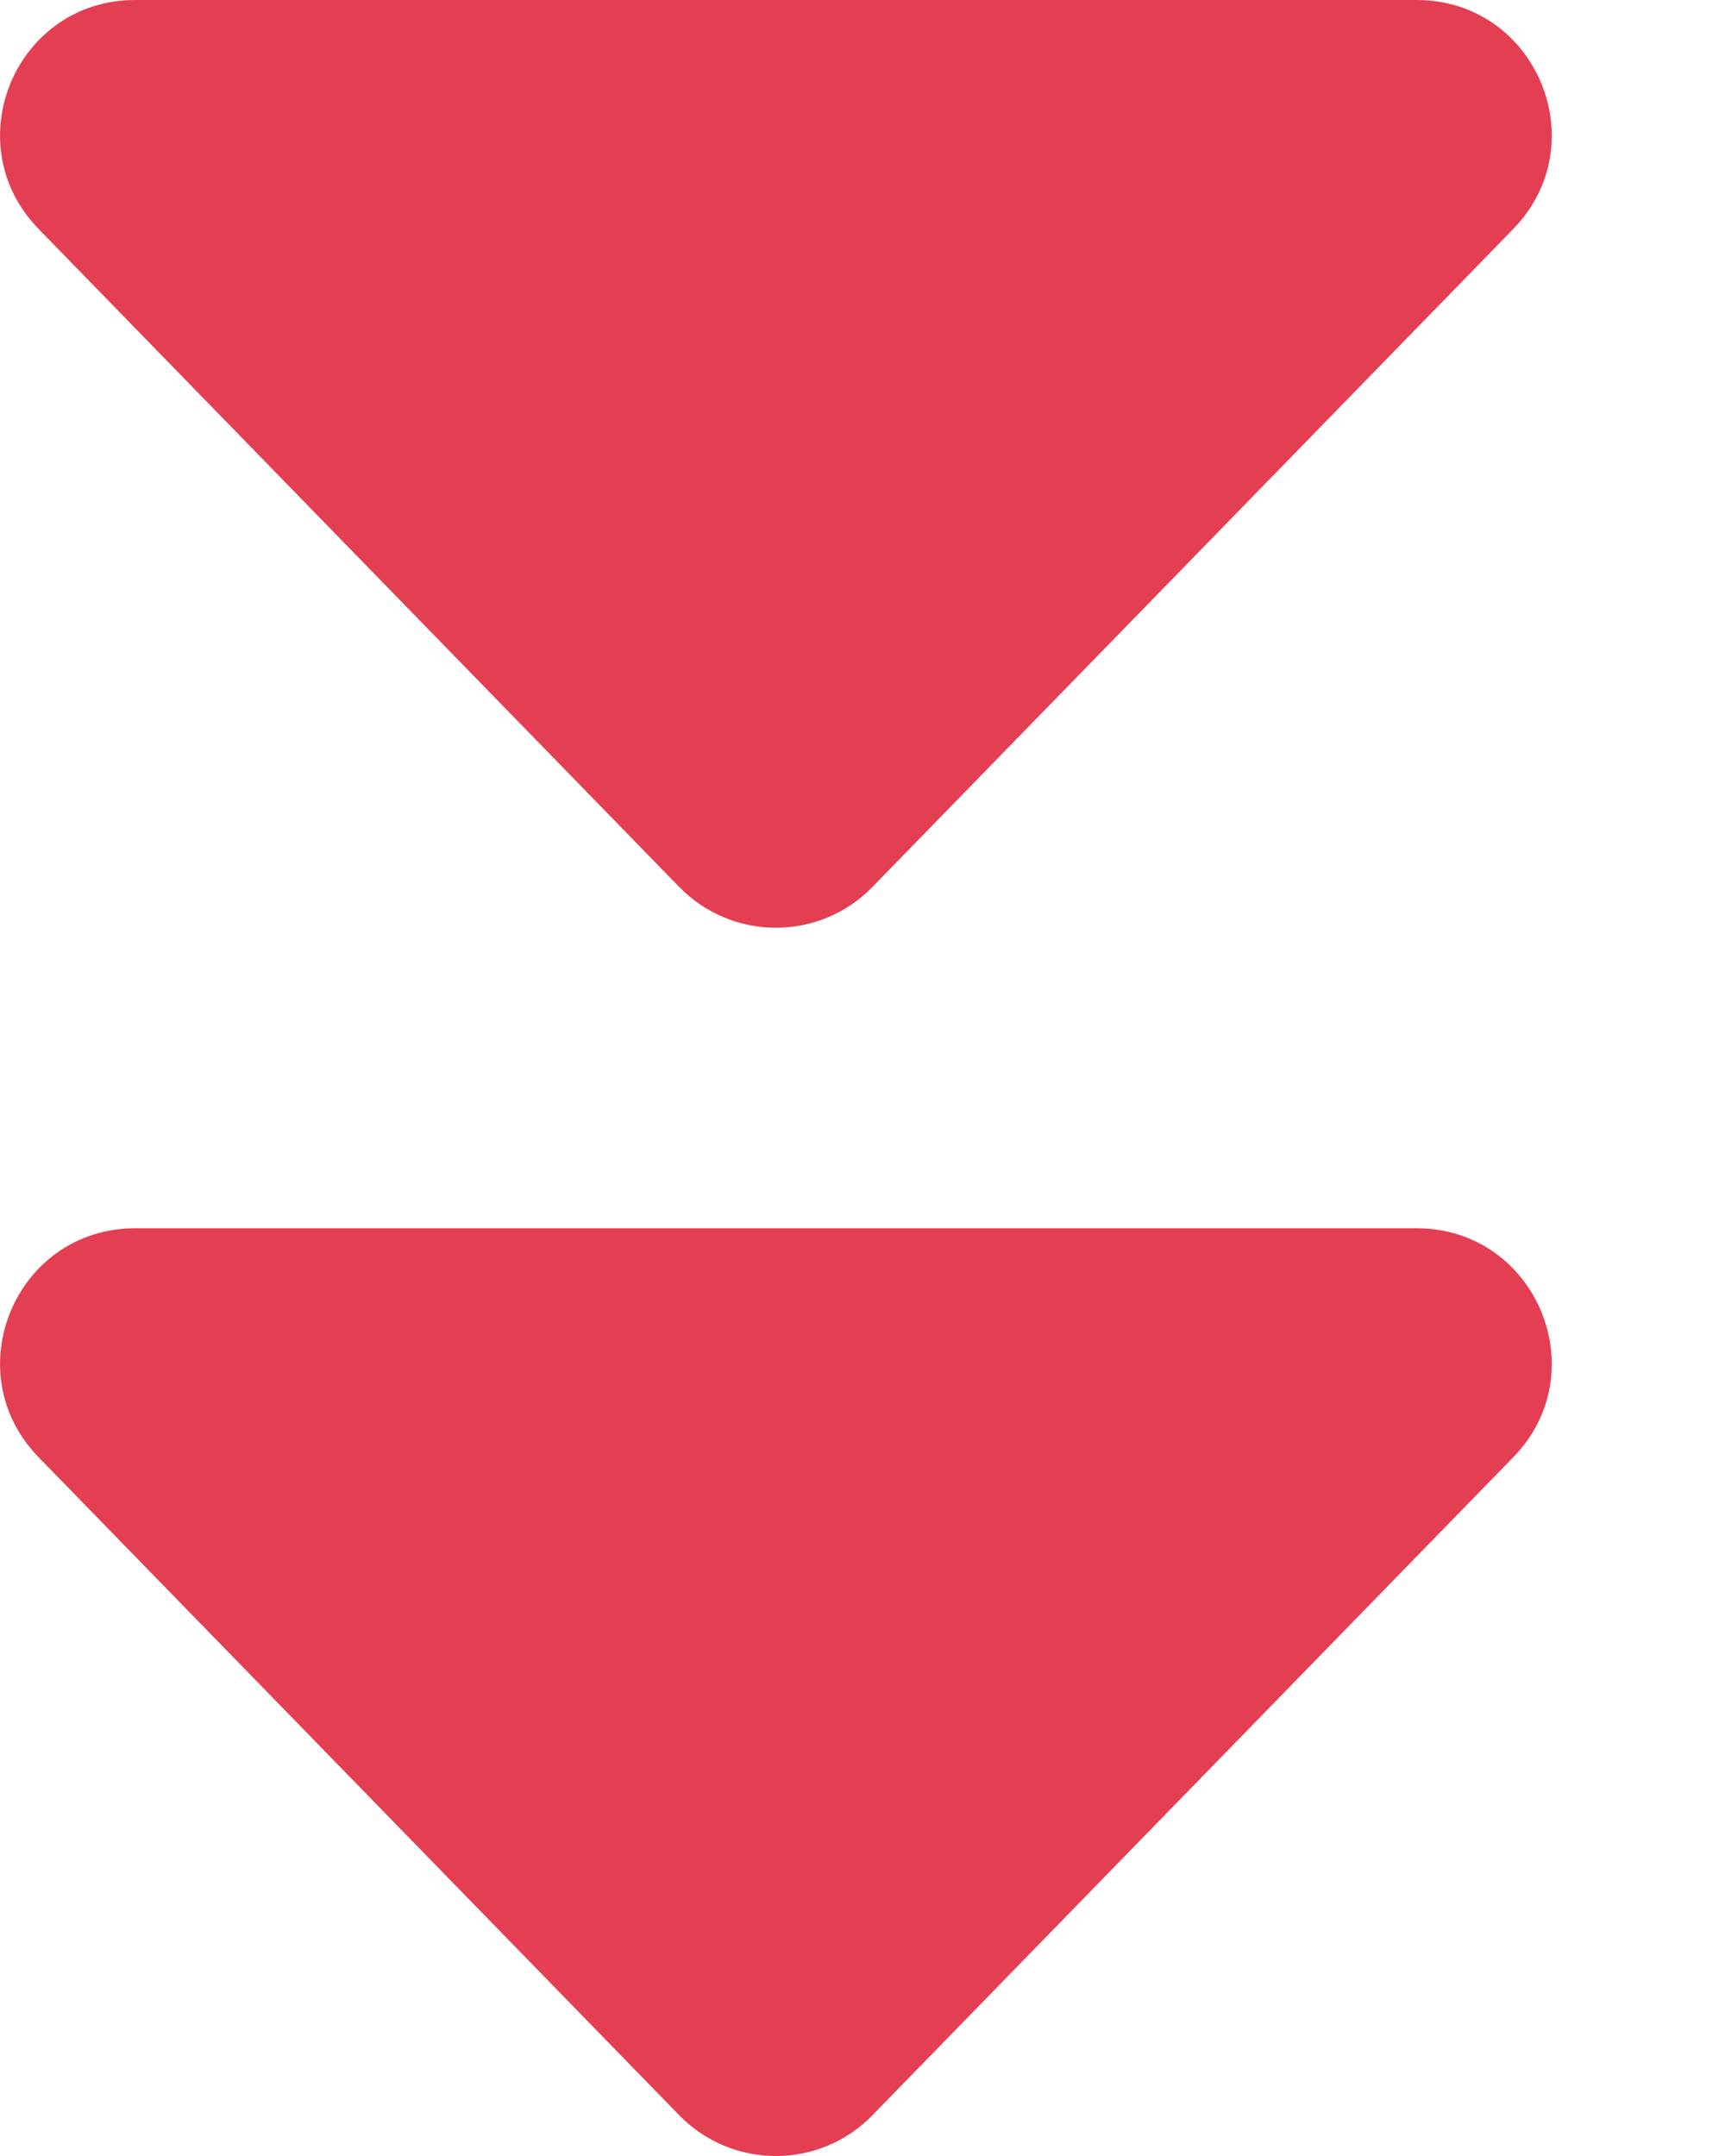 <svg width="8" height="10" viewBox="0 0 8 10" fill="none" xmlns="http://www.w3.org/2000/svg">
<path fill-rule="evenodd" clip-rule="evenodd" d="M0.627 -5.74356e-07L6.57 -5.47938e-08C7.123 -6.43692e-09 7.404 0.665 7.018 1.062L4.046 4.114C3.801 4.366 3.396 4.366 3.15 4.114L0.179 1.062C-0.207 0.665 0.073 -6.22712e-07 0.627 -5.74356e-07ZM0.627 5.697L6.57 5.697C7.123 5.697 7.404 6.363 7.018 6.759L4.046 9.811C3.801 10.063 3.396 10.063 3.15 9.811L0.179 6.759C-0.207 6.363 0.073 5.697 0.627 5.697Z" fill="#E43E53"/>
</svg>
